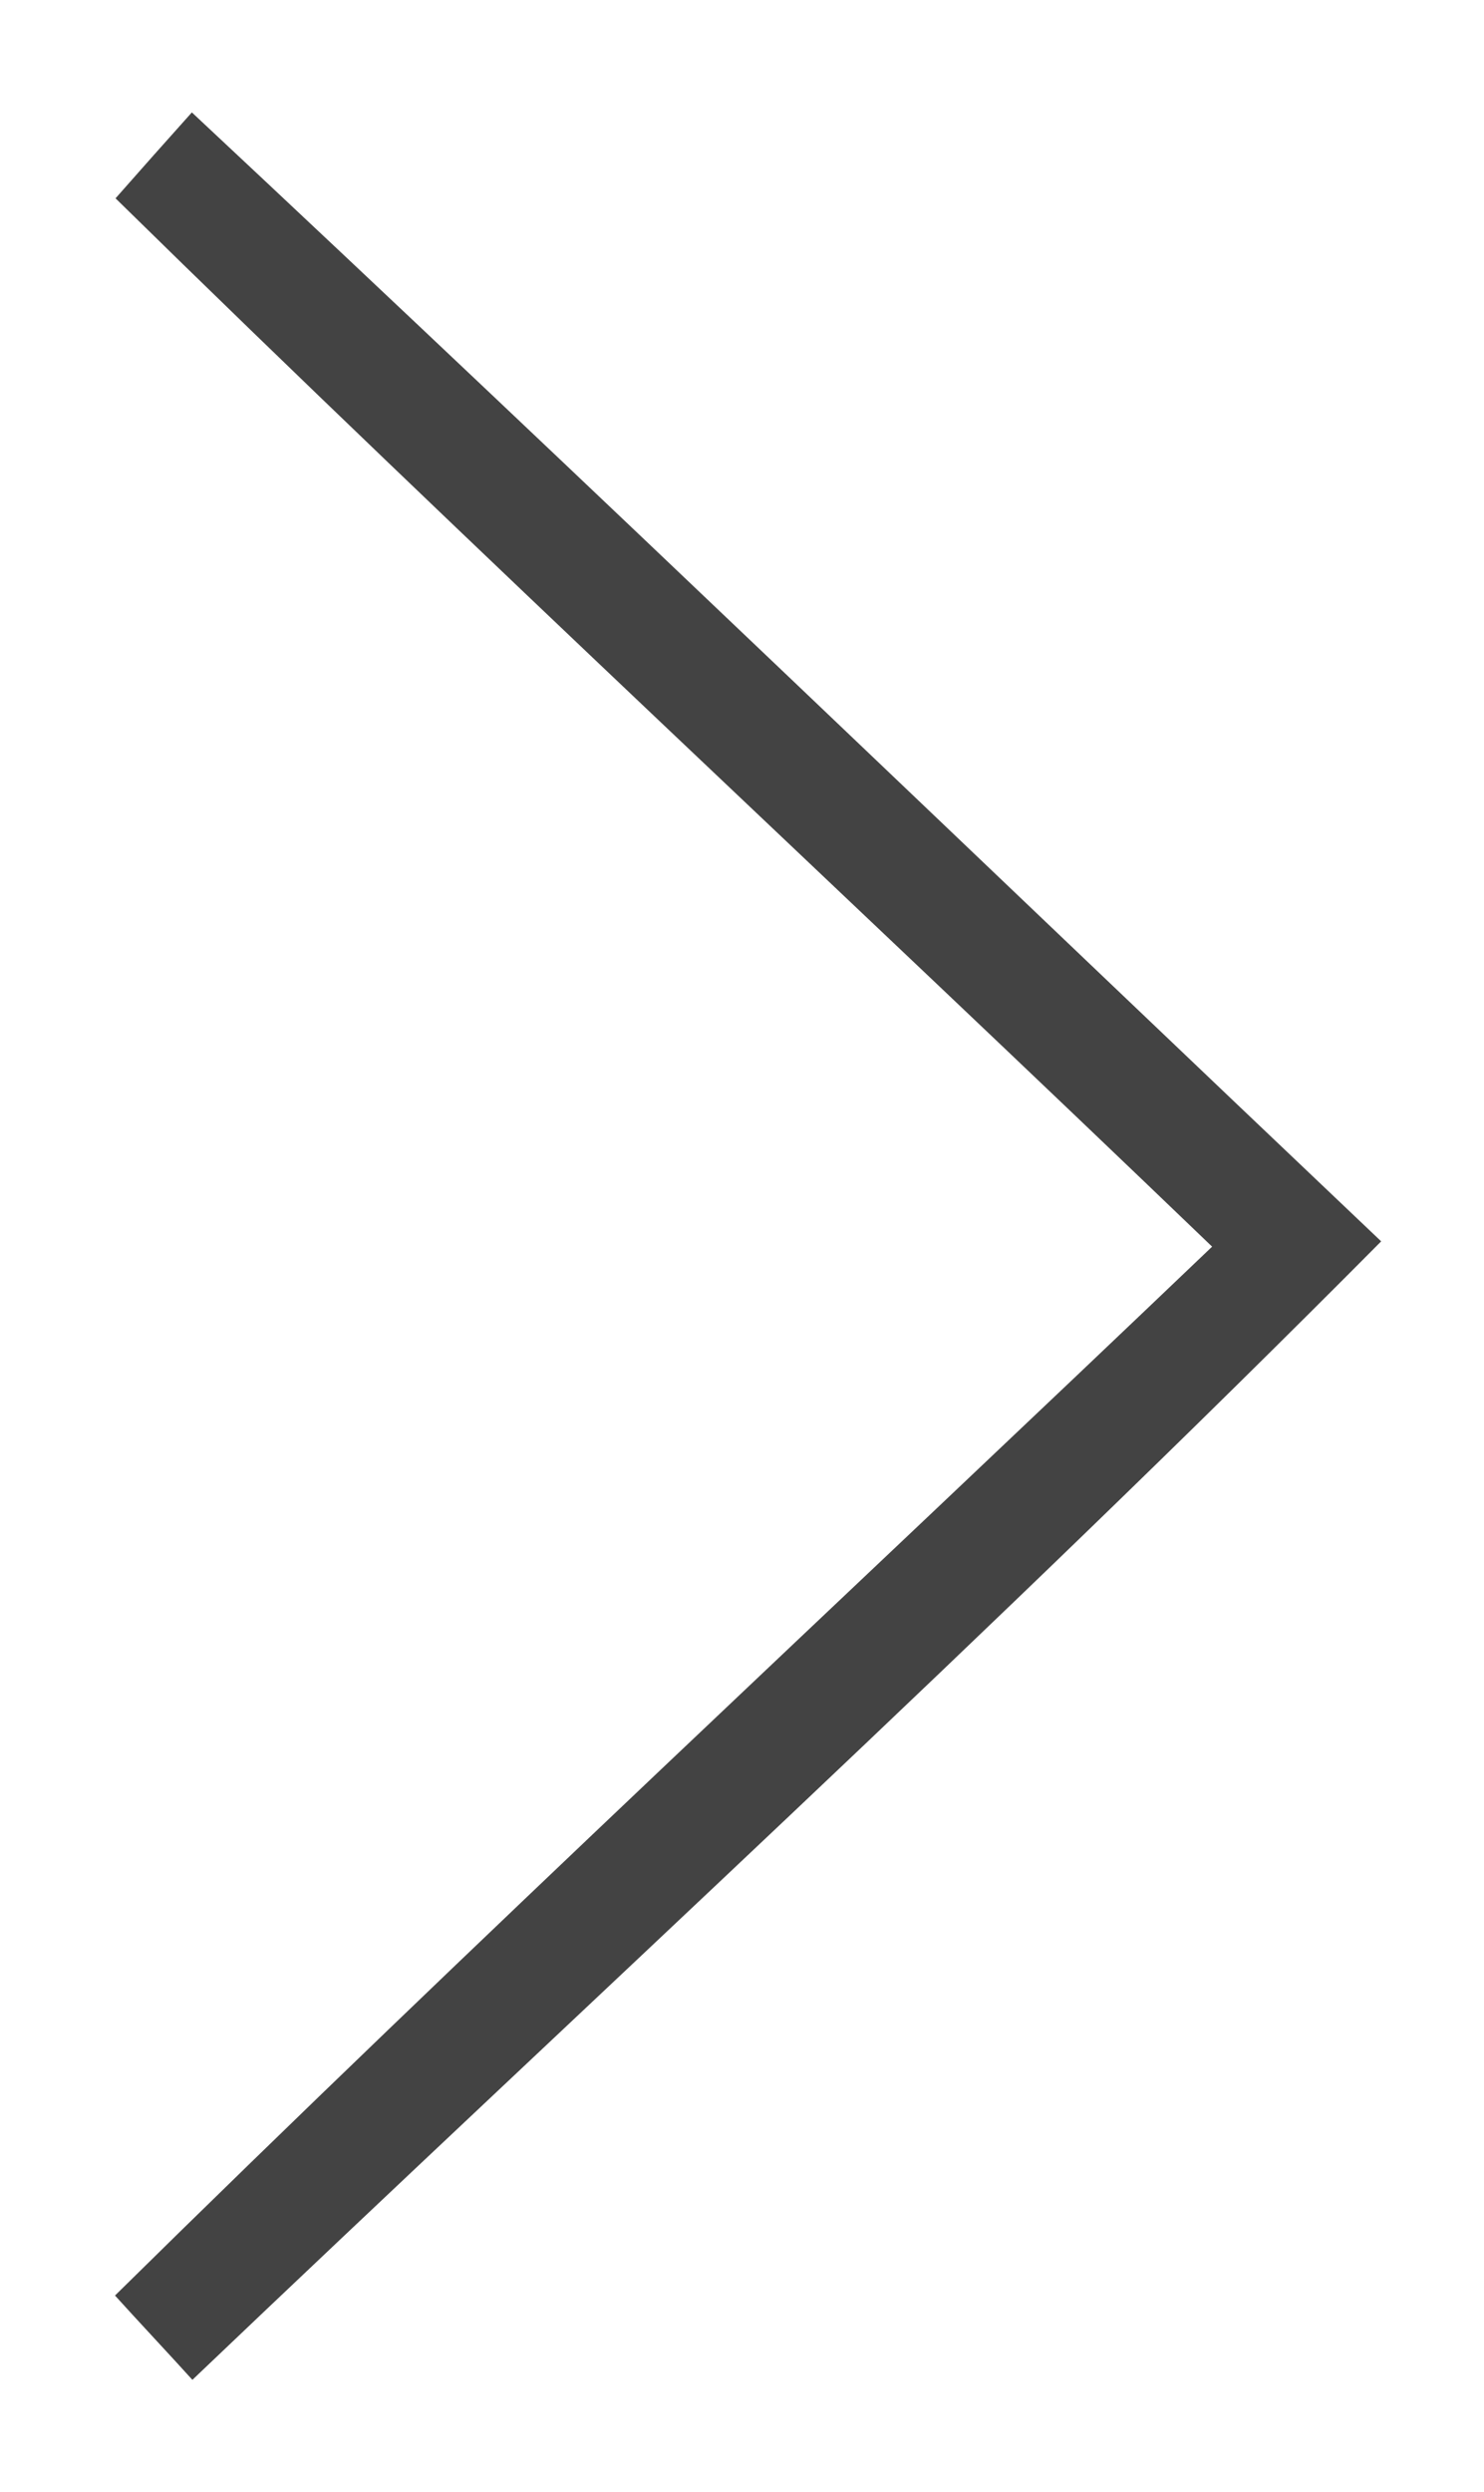 <?xml version="1.0" encoding="UTF-8" ?>
<!DOCTYPE svg PUBLIC "-//W3C//DTD SVG 1.1//EN" "http://www.w3.org/Graphics/SVG/1.1/DTD/svg11.dtd">
<svg width="28pt" height="47pt" viewBox="0 0 28 47" version="1.1" xmlns="http://www.w3.org/2000/svg">
<g id="#1a1a1ad1">
<path fill="#1a1a1a" opacity="0.82" d=" M 2.18 3.74 C 2.54 3.33 3.26 2.52 3.62 2.12 C 11.15 9.16 18.58 16.31 26.06 23.41 C 18.77 30.75 11.12 37.74 3.63 44.88 C 3.27 44.48 2.53 43.69 2.17 43.29 C 8.97 36.59 15.97 30.10 22.87 23.51 C 15.99 16.90 8.99 10.42 2.18 3.74 Z" />
</g>
</svg>
